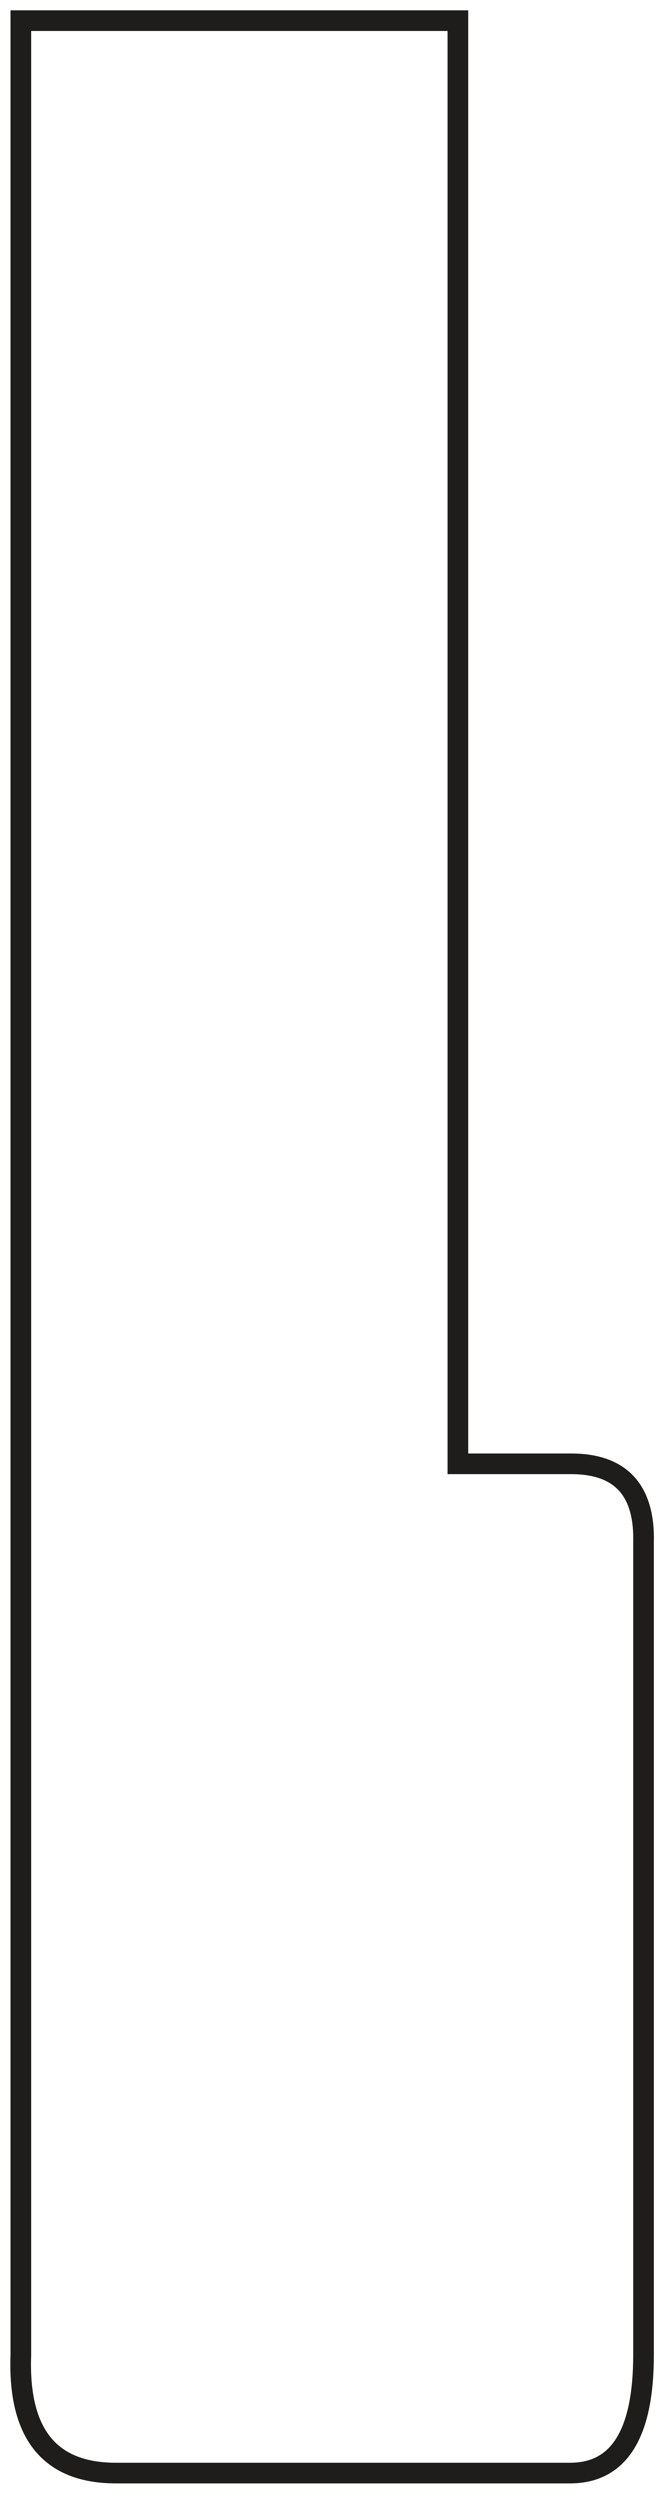 <?xml version="1.0" encoding="UTF-8"?>
<svg width="32px" height="121px" viewBox="0 0 32 121" version="1.1" xmlns="http://www.w3.org/2000/svg" xmlns:xlink="http://www.w3.org/1999/xlink">
    <!-- Generator: Sketch 50 (54983) - http://www.bohemiancoding.com/sketch -->
    <title>Left Key</title>
    <desc>Created with Sketch.</desc>
    <defs></defs>
    <g id="Page-1" stroke="none" stroke-width="1" fill="none" fill-rule="evenodd">
        <path d="M1.009,1 L1.009,114.023 C0.868,117.836 2.401,119.743 5.607,119.743 C8.814,119.743 16.159,119.743 27.644,119.743 C29.984,119.72 31.154,117.813 31.154,114.023 C31.154,110.96 31.154,101.329 31.154,85.129 C31.154,82.563 31.154,79.093 31.154,74.719 C31.227,72.157 30.057,70.876 27.644,70.876 C25.231,70.876 23.405,70.876 22.167,70.876 L22.167,1 L1.009,1 Z" id="Left-Key" stroke="#1E1D1C"></path>
    </g>
</svg>